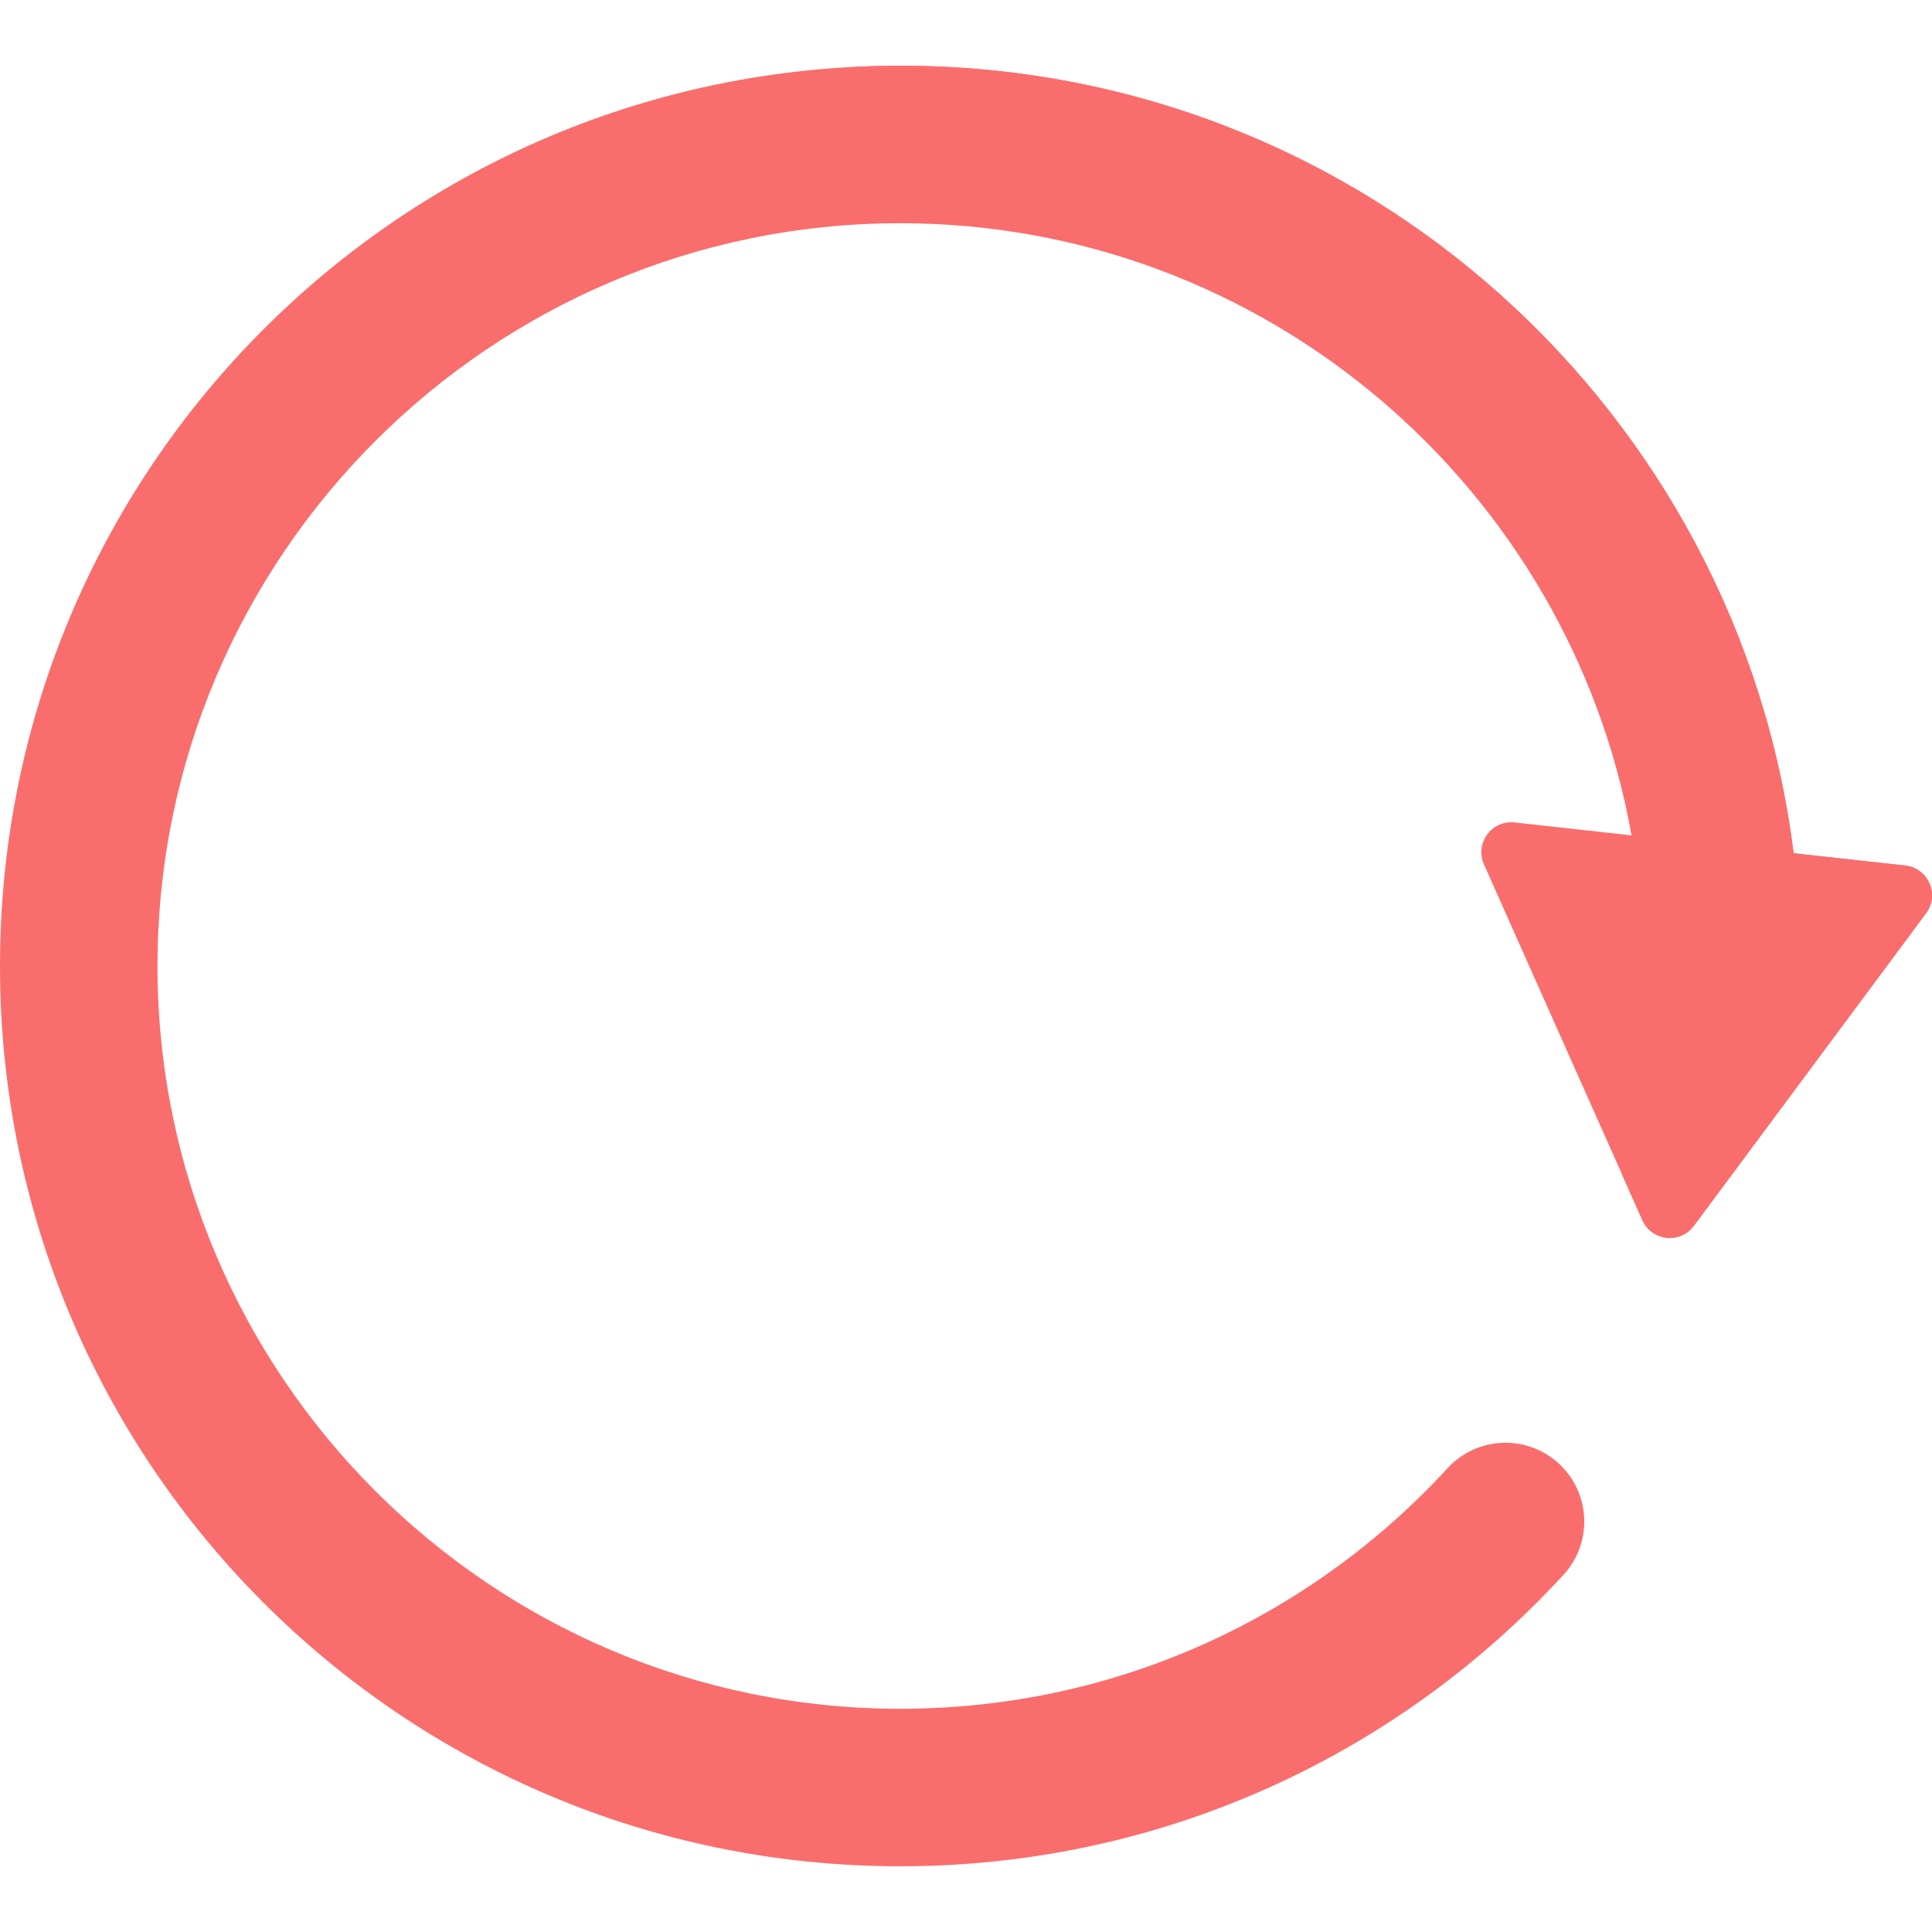 <svg id="Capa_1" enable-background="new 0 0 512 512" height="512" viewBox="0 0 512 512" width="512" xmlns="http://www.w3.org/2000/svg"><g id="_x31_5_refresh"><path d="m504.92 229.383c-5.213-.575-26.628-2.939-29.602-3.268-14.437-116.247-113.603-208.697-236.736-208.697-131.863 0-238.582 106.707-238.582 238.582 0 131.864 106.707 238.582 238.582 238.582 69.282 0 131.939-29.528 175.765-77.25 7.796-8.489 7.234-21.692-1.255-29.488-8.489-7.797-21.692-7.234-29.488 1.255-35.991 39.19-87.576 63.742-145.022 63.742-108.539.001-196.842-88.302-196.842-196.841s88.303-196.842 196.842-196.842c96.727 0 177.381 70.131 193.789 162.216-5.804-.641-.08-.009-30.977-3.42-6.096-.673-10.621 5.523-8.126 11.125l41.987 94.272c2.472 5.55 10.007 6.382 13.631 1.505l61.539-82.844c3.656-4.922.59-11.956-5.505-12.629z" fill="#fa6d6d"/><g><path d="m504.92 229.383c-5.213-.576-26.628-2.939-29.602-3.268-14.437-116.248-113.604-208.697-236.736-208.697-4.894 0-9.748.165-14.568.454 116.282 6.986 208.242 96.639 222.102 208.243 2.974.328 24.389 2.692 29.602 3.268 6.096.673 9.161 7.707 5.504 12.63l-51.385 69.175 5.417 12.164c2.472 5.55 10.008 6.382 13.631 1.505l61.538-82.844c3.658-4.923.592-11.957-5.503-12.63z" fill="#fa6d6d "/></g></g></svg>